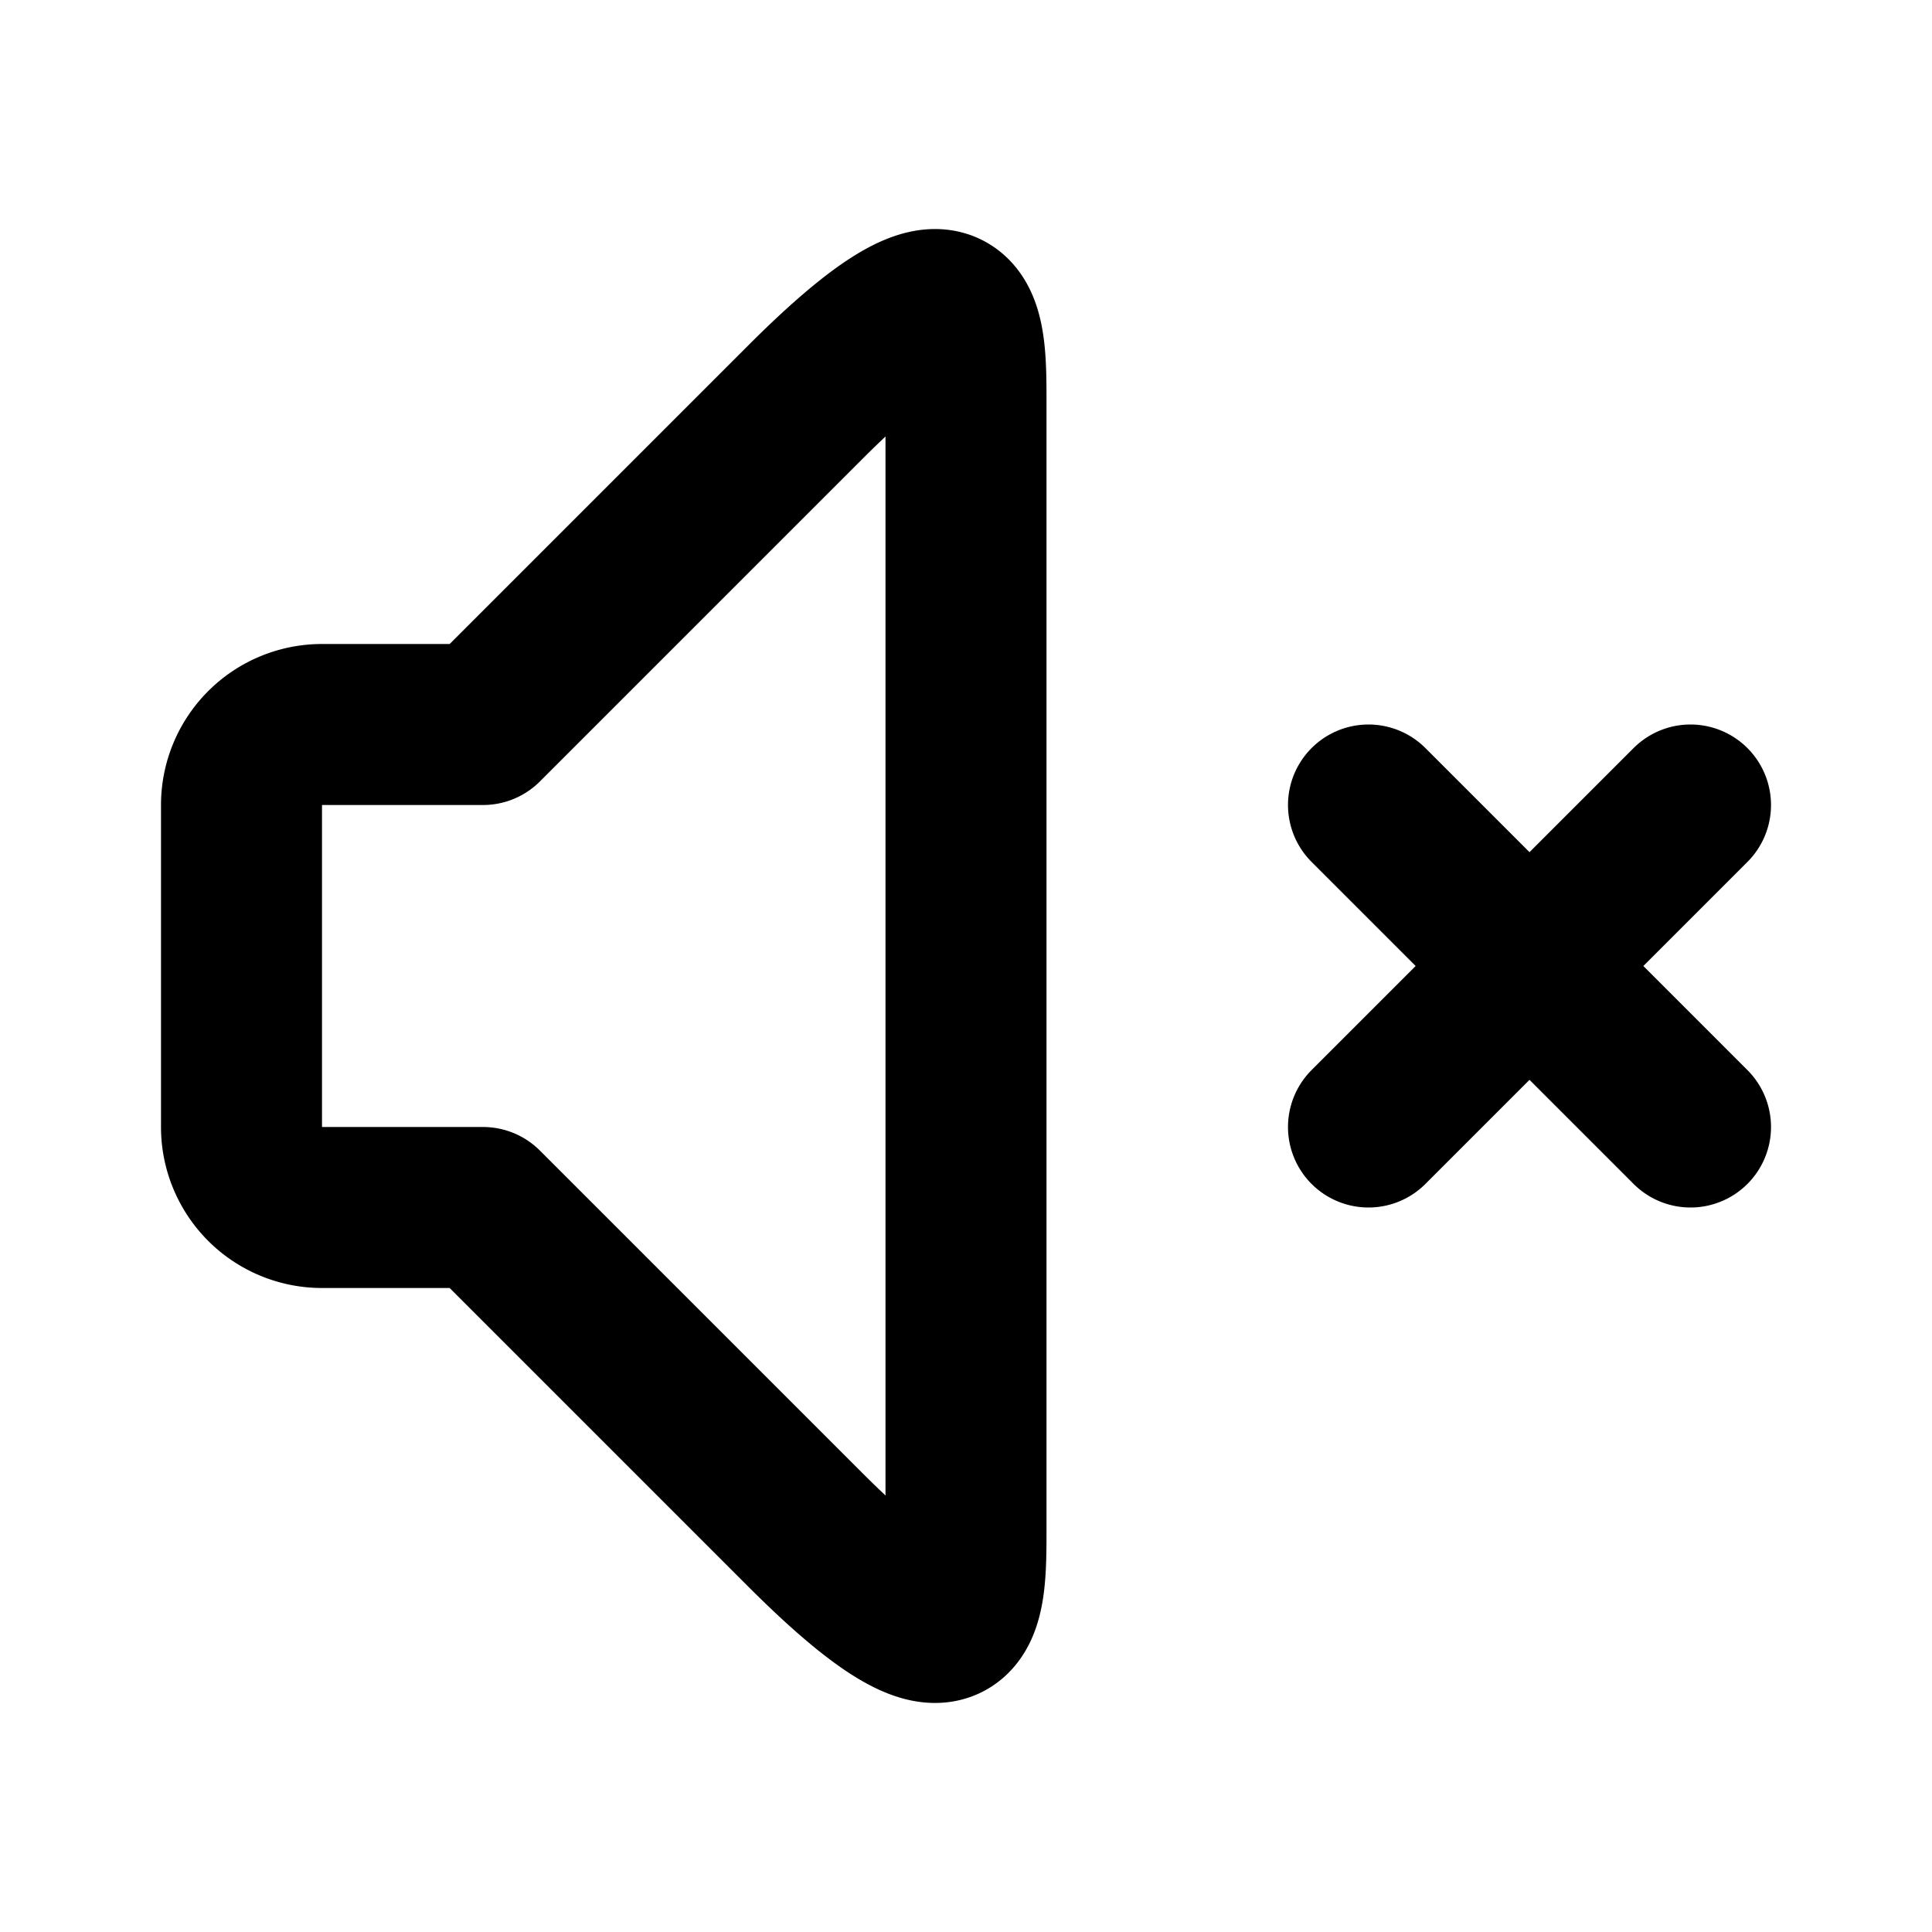 <svg xmlns='http://www.w3.org/2000/svg' width='24' height='24' viewBox='0 0 24 24' stroke-width='2' stroke='currentColor' fill='none' stroke-linecap='round' stroke-linejoin='round'>
    <path fill='none' stroke='none' d='M0 0h24v24H0z' />
    <path d='M3 14V10A1 1 0 0 1 4 9H6 L10 5C12 3 12 4 12 5V19C12 20 12 21 10 19L6 15H4A1 1 0 0 1 3 14M17 10L21 14M17 14L21 10' />
</svg>
            